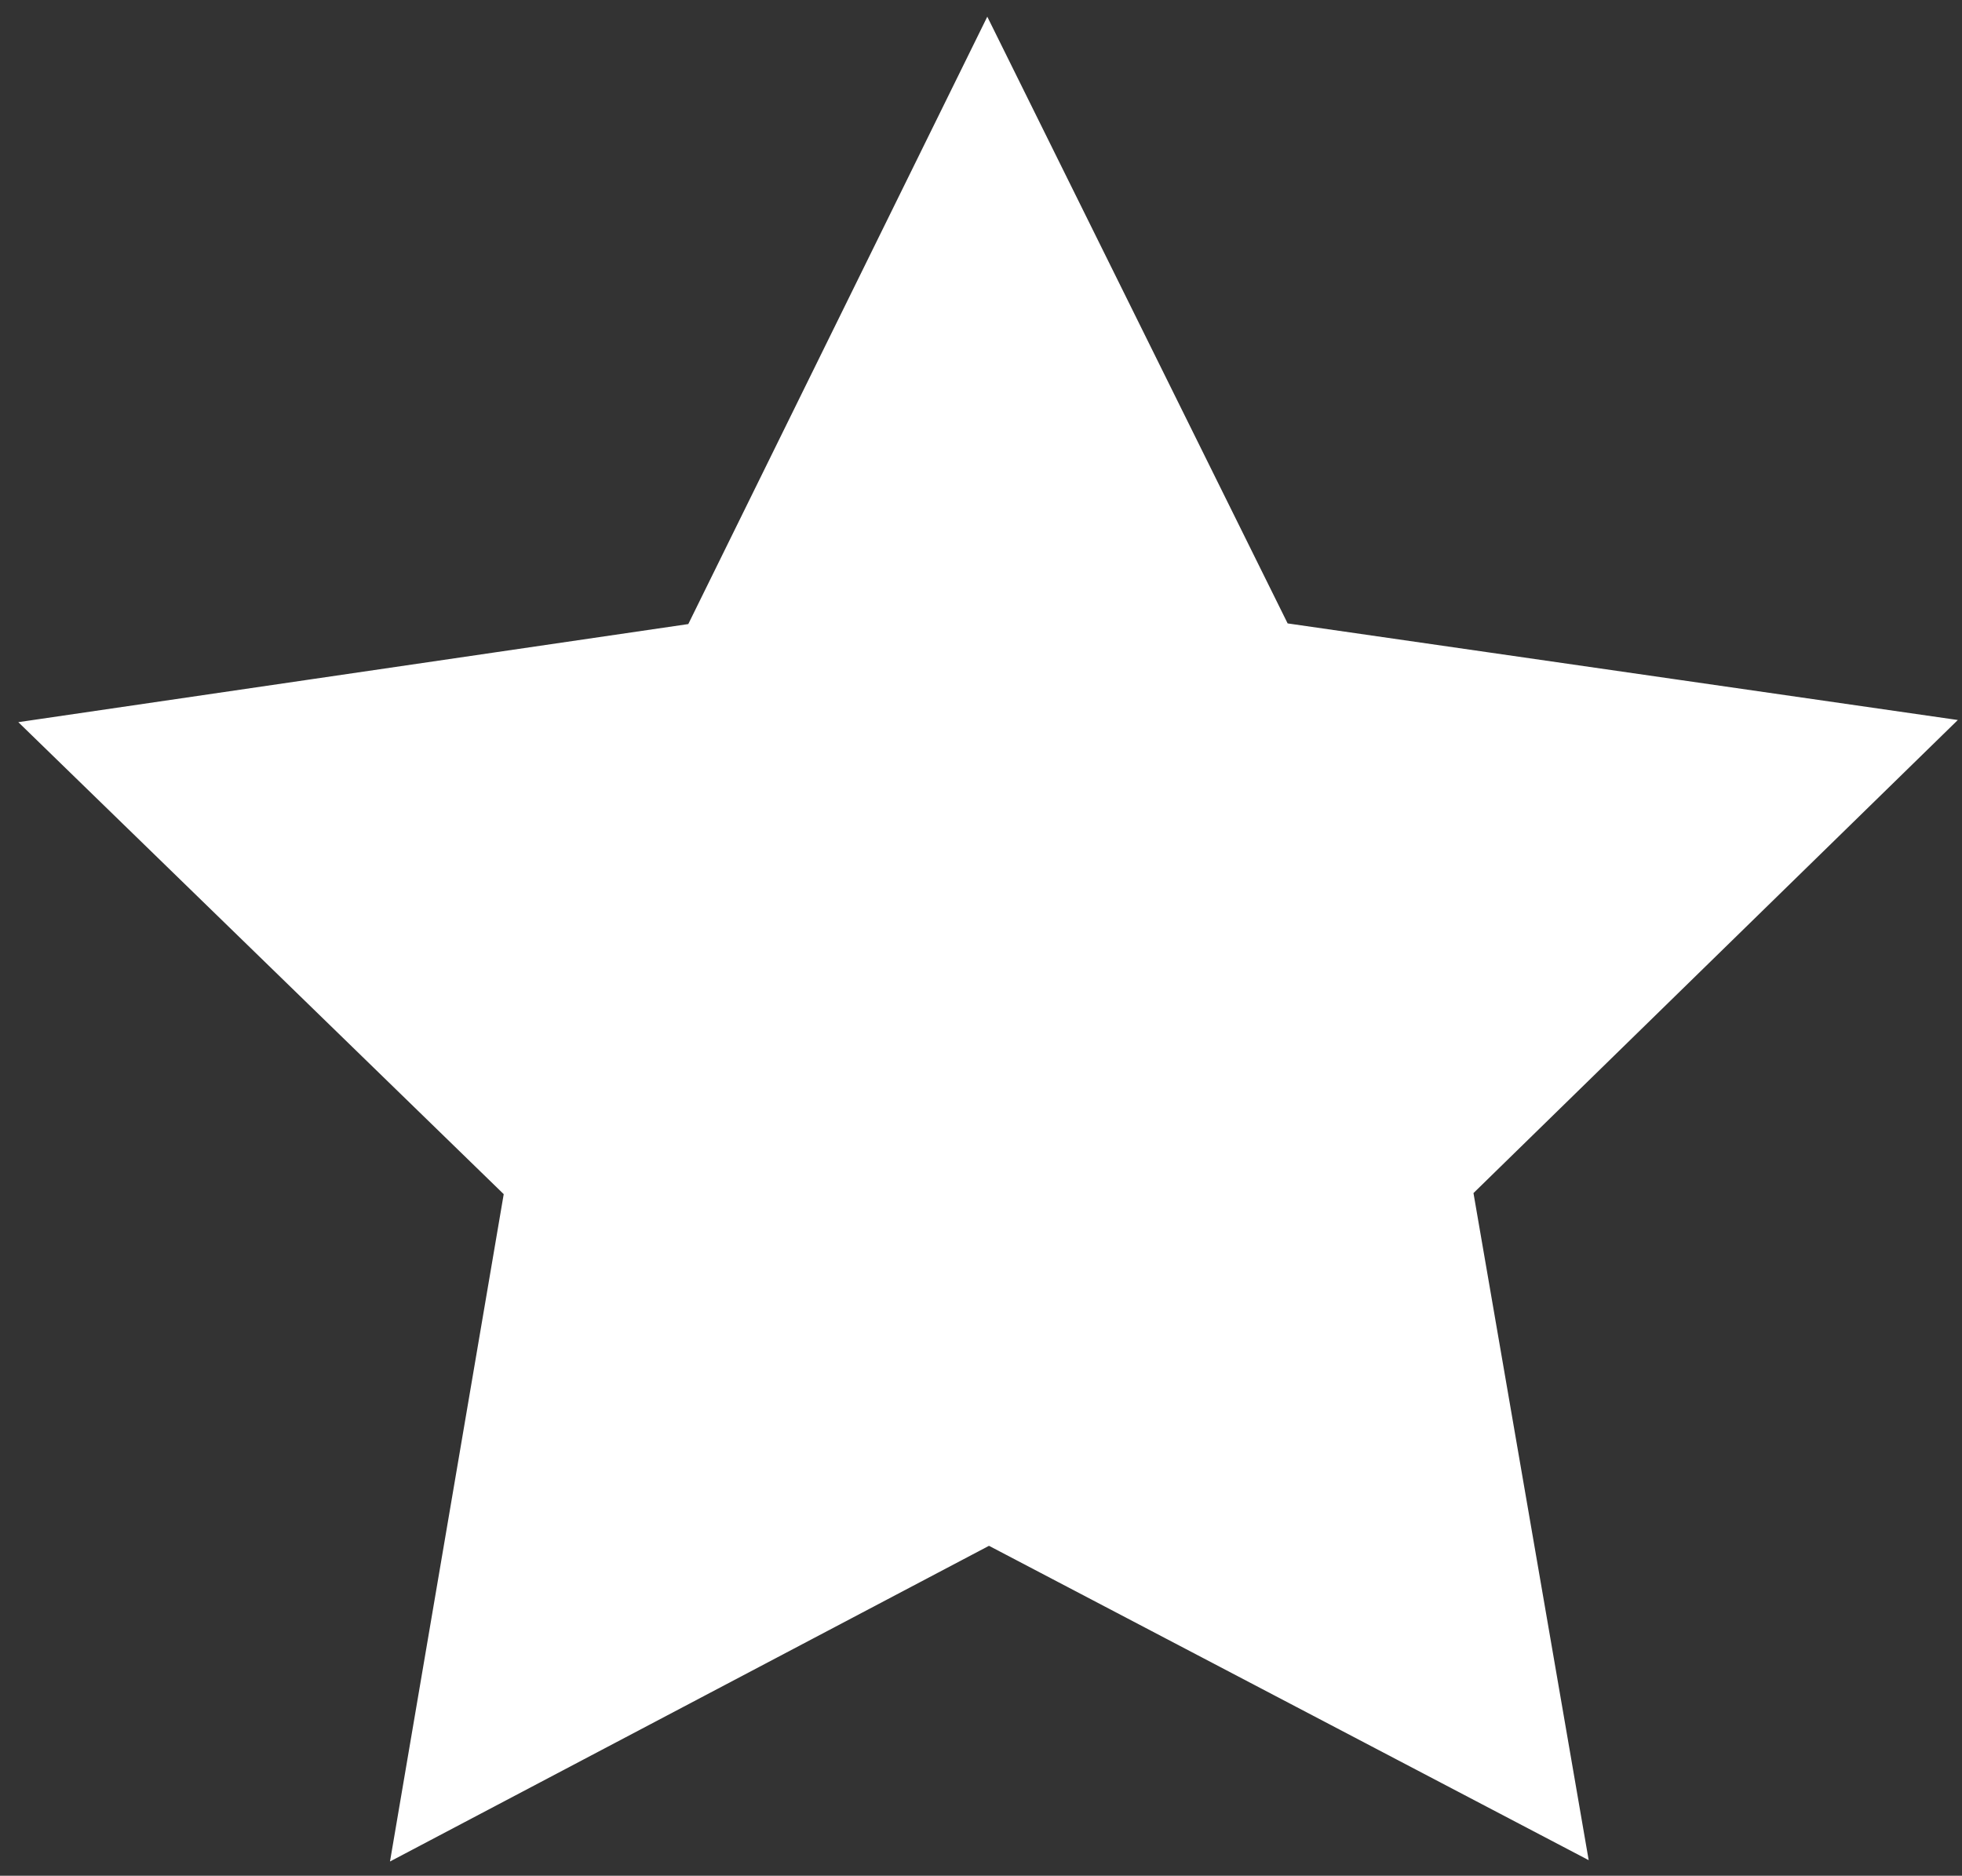 <?xml version="1.0" encoding="utf-8"?>
<!-- Generator: Adobe Illustrator 16.0.0, SVG Export Plug-In . SVG Version: 6.00 Build 0)  -->
<!DOCTYPE svg PUBLIC "-//W3C//DTD SVG 1.1//EN" "http://www.w3.org/Graphics/SVG/1.1/DTD/svg11.dtd">
<svg version="1.1"
	 id="svg2" xmlns:dc="http://purl.org/dc/elements/1.1/" xmlns:cc="http://web.resource.org/cc/" xmlns:rdf="http://www.w3.org/1999/02/22-rdf-syntax-ns#" xmlns:svg="http://www.w3.org/2000/svg" xmlns:sodipodi="http://sodipodi.sourceforge.net/DTD/sodipodi-0.dtd" xmlns:inkscape="http://www.inkscape.org/namespaces/inkscape" sodipodi:modified="true" inkscape:output_extension="org.inkscape.output.svg.inkscape" sodipodi:docbase="/home/rugby471/Desktop" sodipodi:docname="star.svg" inkscape:version="0.45" sodipodi:version="0.32"
	 xmlns="http://www.w3.org/2000/svg" xmlns:xlink="http://www.w3.org/1999/xlink" x="0px" y="0px" width="432.4px"
	 height="413.49px" viewBox="0 0 432.4 413.49" enable-background="new 0 0 432.4 413.49" xml:space="preserve">
<rect x="0" y="0" width="432.4" height="413.49" fill="#333333" stroke="none"/>
<sodipodi:namedview  inkscape:cy="206.23702" inkscape:cx="216.2" inkscape:zoom="0.98430436" pagecolor="#ffffff" bordercolor="#666666" guidetolerance="10.0" objecttolerance="10.0" gridtolerance="10.0" borderopacity="1.0" id="base" inkscape:window-y="0" inkscape:window-x="0" inkscape:pageopacity="0.0" inkscape:pageshadow="2" inkscape:window-width="1024" inkscape:window-height="712" inkscape:current-layer="svg2">
	</sodipodi:namedview>
<path id="path6092" fill="#FFFFFF" stroke="#FFFFFF" stroke-width="26.867" d="M332.257,385.52l-114.313-59.937l-114.18,60.19
	l21.678-127.239l-92.527-89.992l127.71-18.703L217.62,34.032l57.251,115.681l127.752,18.419l-92.327,90.197L332.257,385.52z"/>
</svg>
